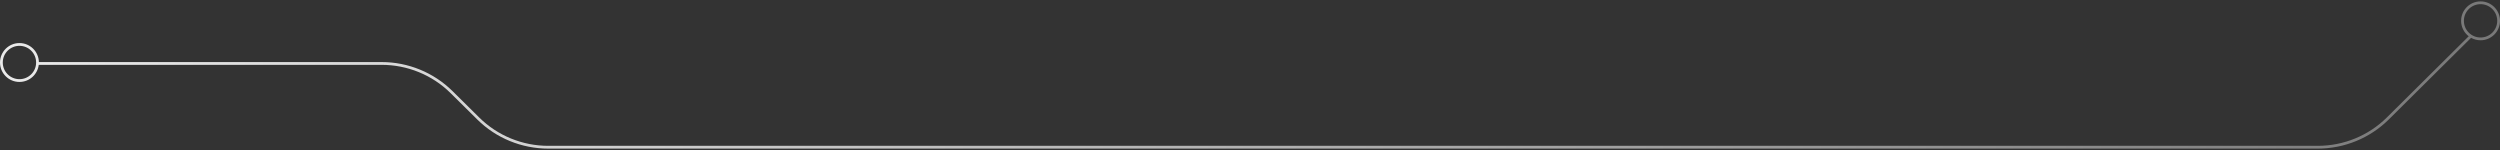<svg width="900" height="54" viewBox="0 0 900 54" fill="none" xmlns="http://www.w3.org/2000/svg">
<rect x="0" y="0" width="900" height="54" fill="#333333" stroke="none"/>
<path fill-rule="evenodd" clip-rule="evenodd" d="M1 22.5C1 19.186 3.686 16.5 7 16.5C10.314 16.5 13 19.186 13 22.5C13 25.814 10.314 28.5 7 28.5C3.686 28.5 1 25.814 1 22.5ZM7 15.5C3.134 15.5 4.15773e-07 18.634 3.69671e-07 22.5C3.2357e-07 26.366 3.134 29.5 7 29.5C10.581 29.5 13.533 26.812 13.95 23.343L137.379 23.343C146.697 23.343 155.627 27.009 162.203 33.51L171.848 43.045C178.612 49.732 187.795 53.5 197.375 53.5L834.398 53.5C843.978 53.5 853.161 49.732 859.925 43.045L859.925 43.044L889.59 13.615C890.599 14.179 891.762 14.5 893 14.5C896.866 14.5 900 11.366 900 7.5C900 3.634 896.866 0.5 893 0.5C889.134 0.5 886 3.634 886 7.5C886 9.762 887.073 11.773 888.737 13.053L859.222 42.334C852.646 48.834 843.716 52.5 834.398 52.5L197.375 52.5C188.057 52.5 179.127 48.834 172.551 42.334L162.906 32.798C156.142 26.112 146.959 22.343 137.379 22.343L13.998 22.343C13.915 18.55 10.814 15.5 7 15.5ZM887 7.5C887 10.814 889.686 13.5 893 13.5C896.314 13.5 899 10.814 899 7.5C899 4.186 896.314 1.5 893 1.5C889.686 1.5 887 4.186 887 7.5Z" fill="url(#paint0_linear_1_406)"/>
<defs>
<linearGradient id="paint0_linear_1_406" x1="3.16009e-07" y1="27" x2="900" y2="27" gradientUnits="userSpaceOnUse">
<stop stop-color="white" stop-opacity="0.9"/>
<stop offset="1" stop-color="white" stop-opacity="0.34"/>
</linearGradient>
</defs>
</svg>
